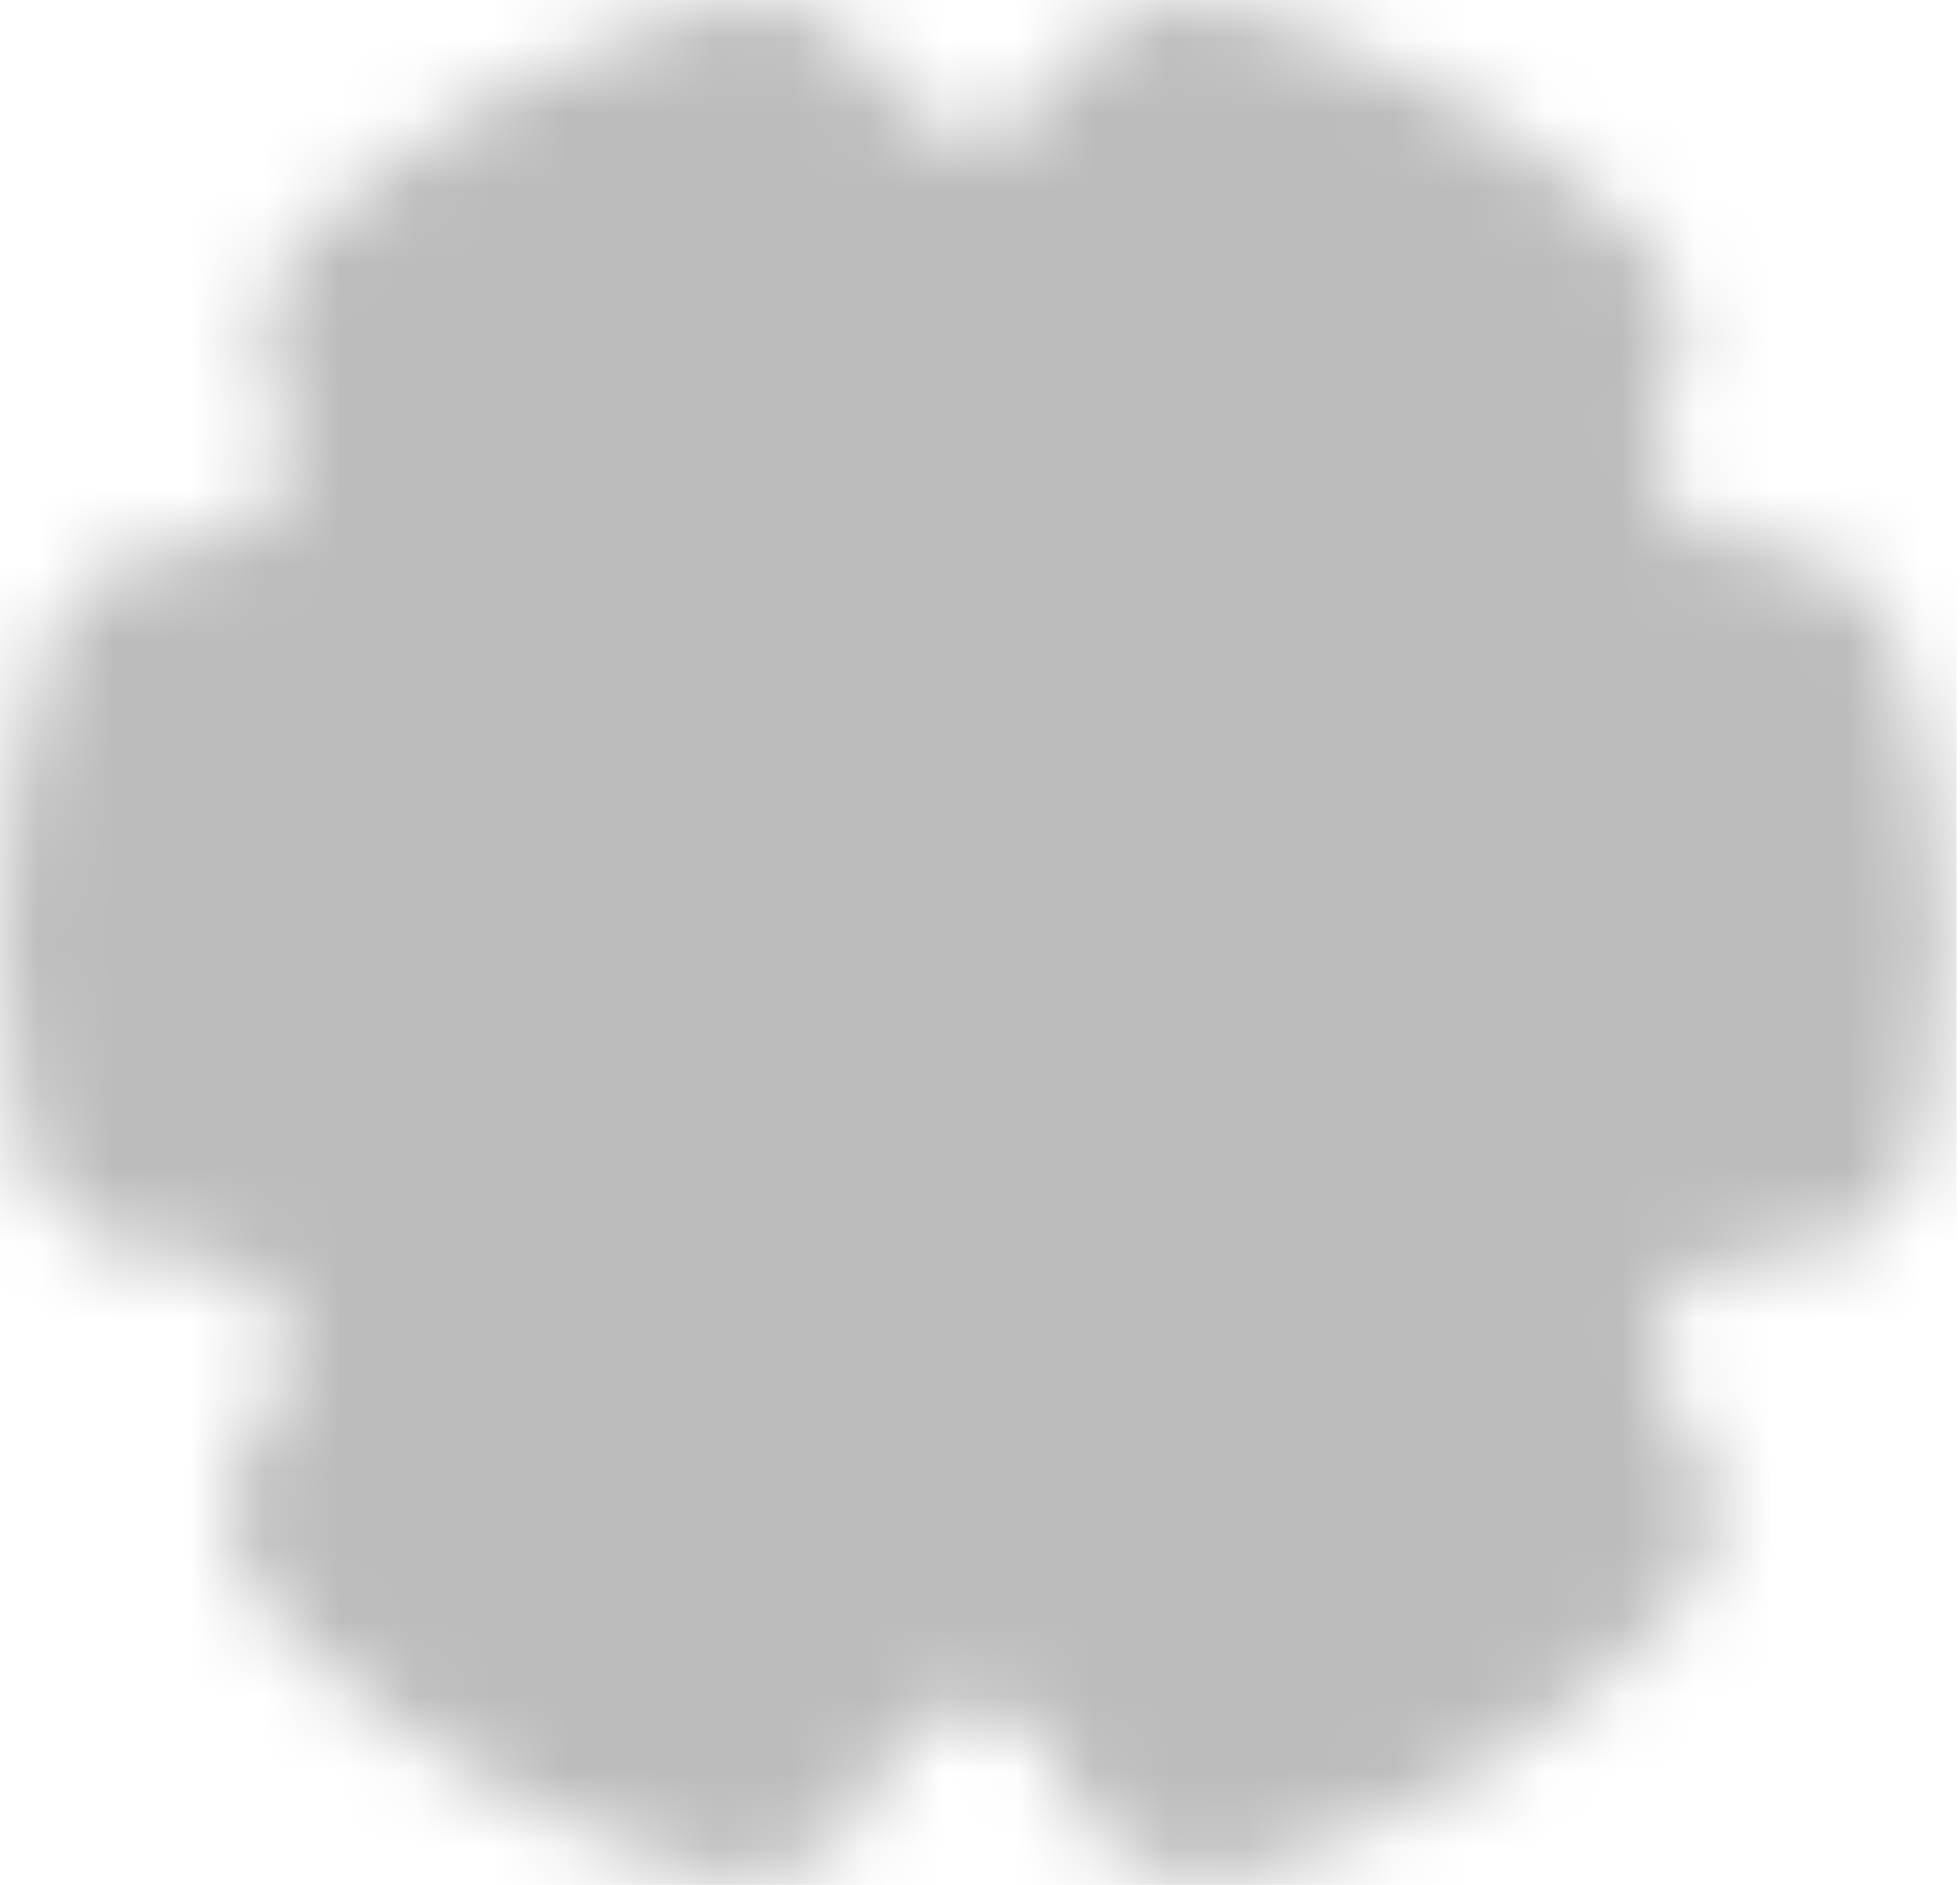 <svg width="26" height="25" viewBox="0 0 26 25" fill="none" xmlns="http://www.w3.org/2000/svg">
<mask id="mask0_2001_406" style="mask-type:luminance" maskUnits="userSpaceOnUse" x="0" y="-1" width="26" height="26">
<path d="M9.776 22.931C7.975 22.393 6.344 21.399 5.042 20.044C5.461 19.547 5.722 18.936 5.792 18.29C5.862 17.643 5.738 16.991 5.435 16.416C5.132 15.841 4.664 15.369 4.092 15.061C3.519 14.753 2.868 14.623 2.221 14.688C2.074 13.966 2 13.231 2 12.495C2 11.357 2.174 10.259 2.499 9.228H2.544C3.1 9.228 3.646 9.087 4.131 8.817C4.616 8.548 5.025 8.159 5.318 7.688C5.612 7.217 5.78 6.678 5.808 6.124C5.835 5.569 5.721 5.017 5.476 4.519C6.752 3.33 8.296 2.466 9.977 2C10.25 2.537 10.667 2.988 11.181 3.303C11.694 3.618 12.285 3.784 12.888 3.784C13.491 3.784 14.082 3.618 14.595 3.303C15.109 2.988 15.526 2.537 15.8 2C17.48 2.466 19.024 3.33 20.3 4.519C20.053 5.021 19.939 5.577 19.969 6.135C19.998 6.694 20.171 7.235 20.47 7.708C20.768 8.18 21.183 8.568 21.675 8.834C22.167 9.1 22.718 9.236 23.277 9.228C23.609 10.285 23.777 11.387 23.776 12.495C23.776 13.246 23.7 13.98 23.555 14.688C22.908 14.624 22.257 14.754 21.684 15.062C21.112 15.37 20.644 15.841 20.341 16.416C20.038 16.992 19.914 17.644 19.984 18.29C20.054 18.937 20.315 19.547 20.734 20.044C19.432 21.399 17.801 22.394 16 22.931C15.788 22.272 15.373 21.697 14.814 21.289C14.255 20.881 13.58 20.662 12.888 20.662C12.196 20.662 11.521 20.881 10.962 21.289C10.403 21.697 9.988 22.272 9.776 22.931Z" fill="white" stroke="white" stroke-width="4" stroke-linejoin="round"/>
<path d="M12.888 16.305C13.389 16.305 13.884 16.207 14.347 16.015C14.809 15.824 15.229 15.543 15.583 15.189C15.937 14.835 16.217 14.415 16.409 13.953C16.601 13.49 16.699 12.995 16.699 12.494C16.699 11.994 16.601 11.498 16.409 11.036C16.217 10.574 15.937 10.154 15.583 9.8C15.229 9.446 14.809 9.165 14.347 8.974C13.884 8.782 13.389 8.684 12.888 8.684C11.877 8.684 10.908 9.085 10.194 9.8C9.479 10.514 9.077 11.484 9.077 12.494C9.077 13.505 9.479 14.474 10.194 15.189C10.908 15.904 11.877 16.305 12.888 16.305Z" fill="black" stroke="black" stroke-width="4" stroke-linejoin="round"/>
</mask>
<g mask="url(#mask0_2001_406)">
<path d="M-0.177 -0.571H25.954V25.56H-0.177V-0.571Z" fill="#BCBCBC"/>
</g>
</svg>
